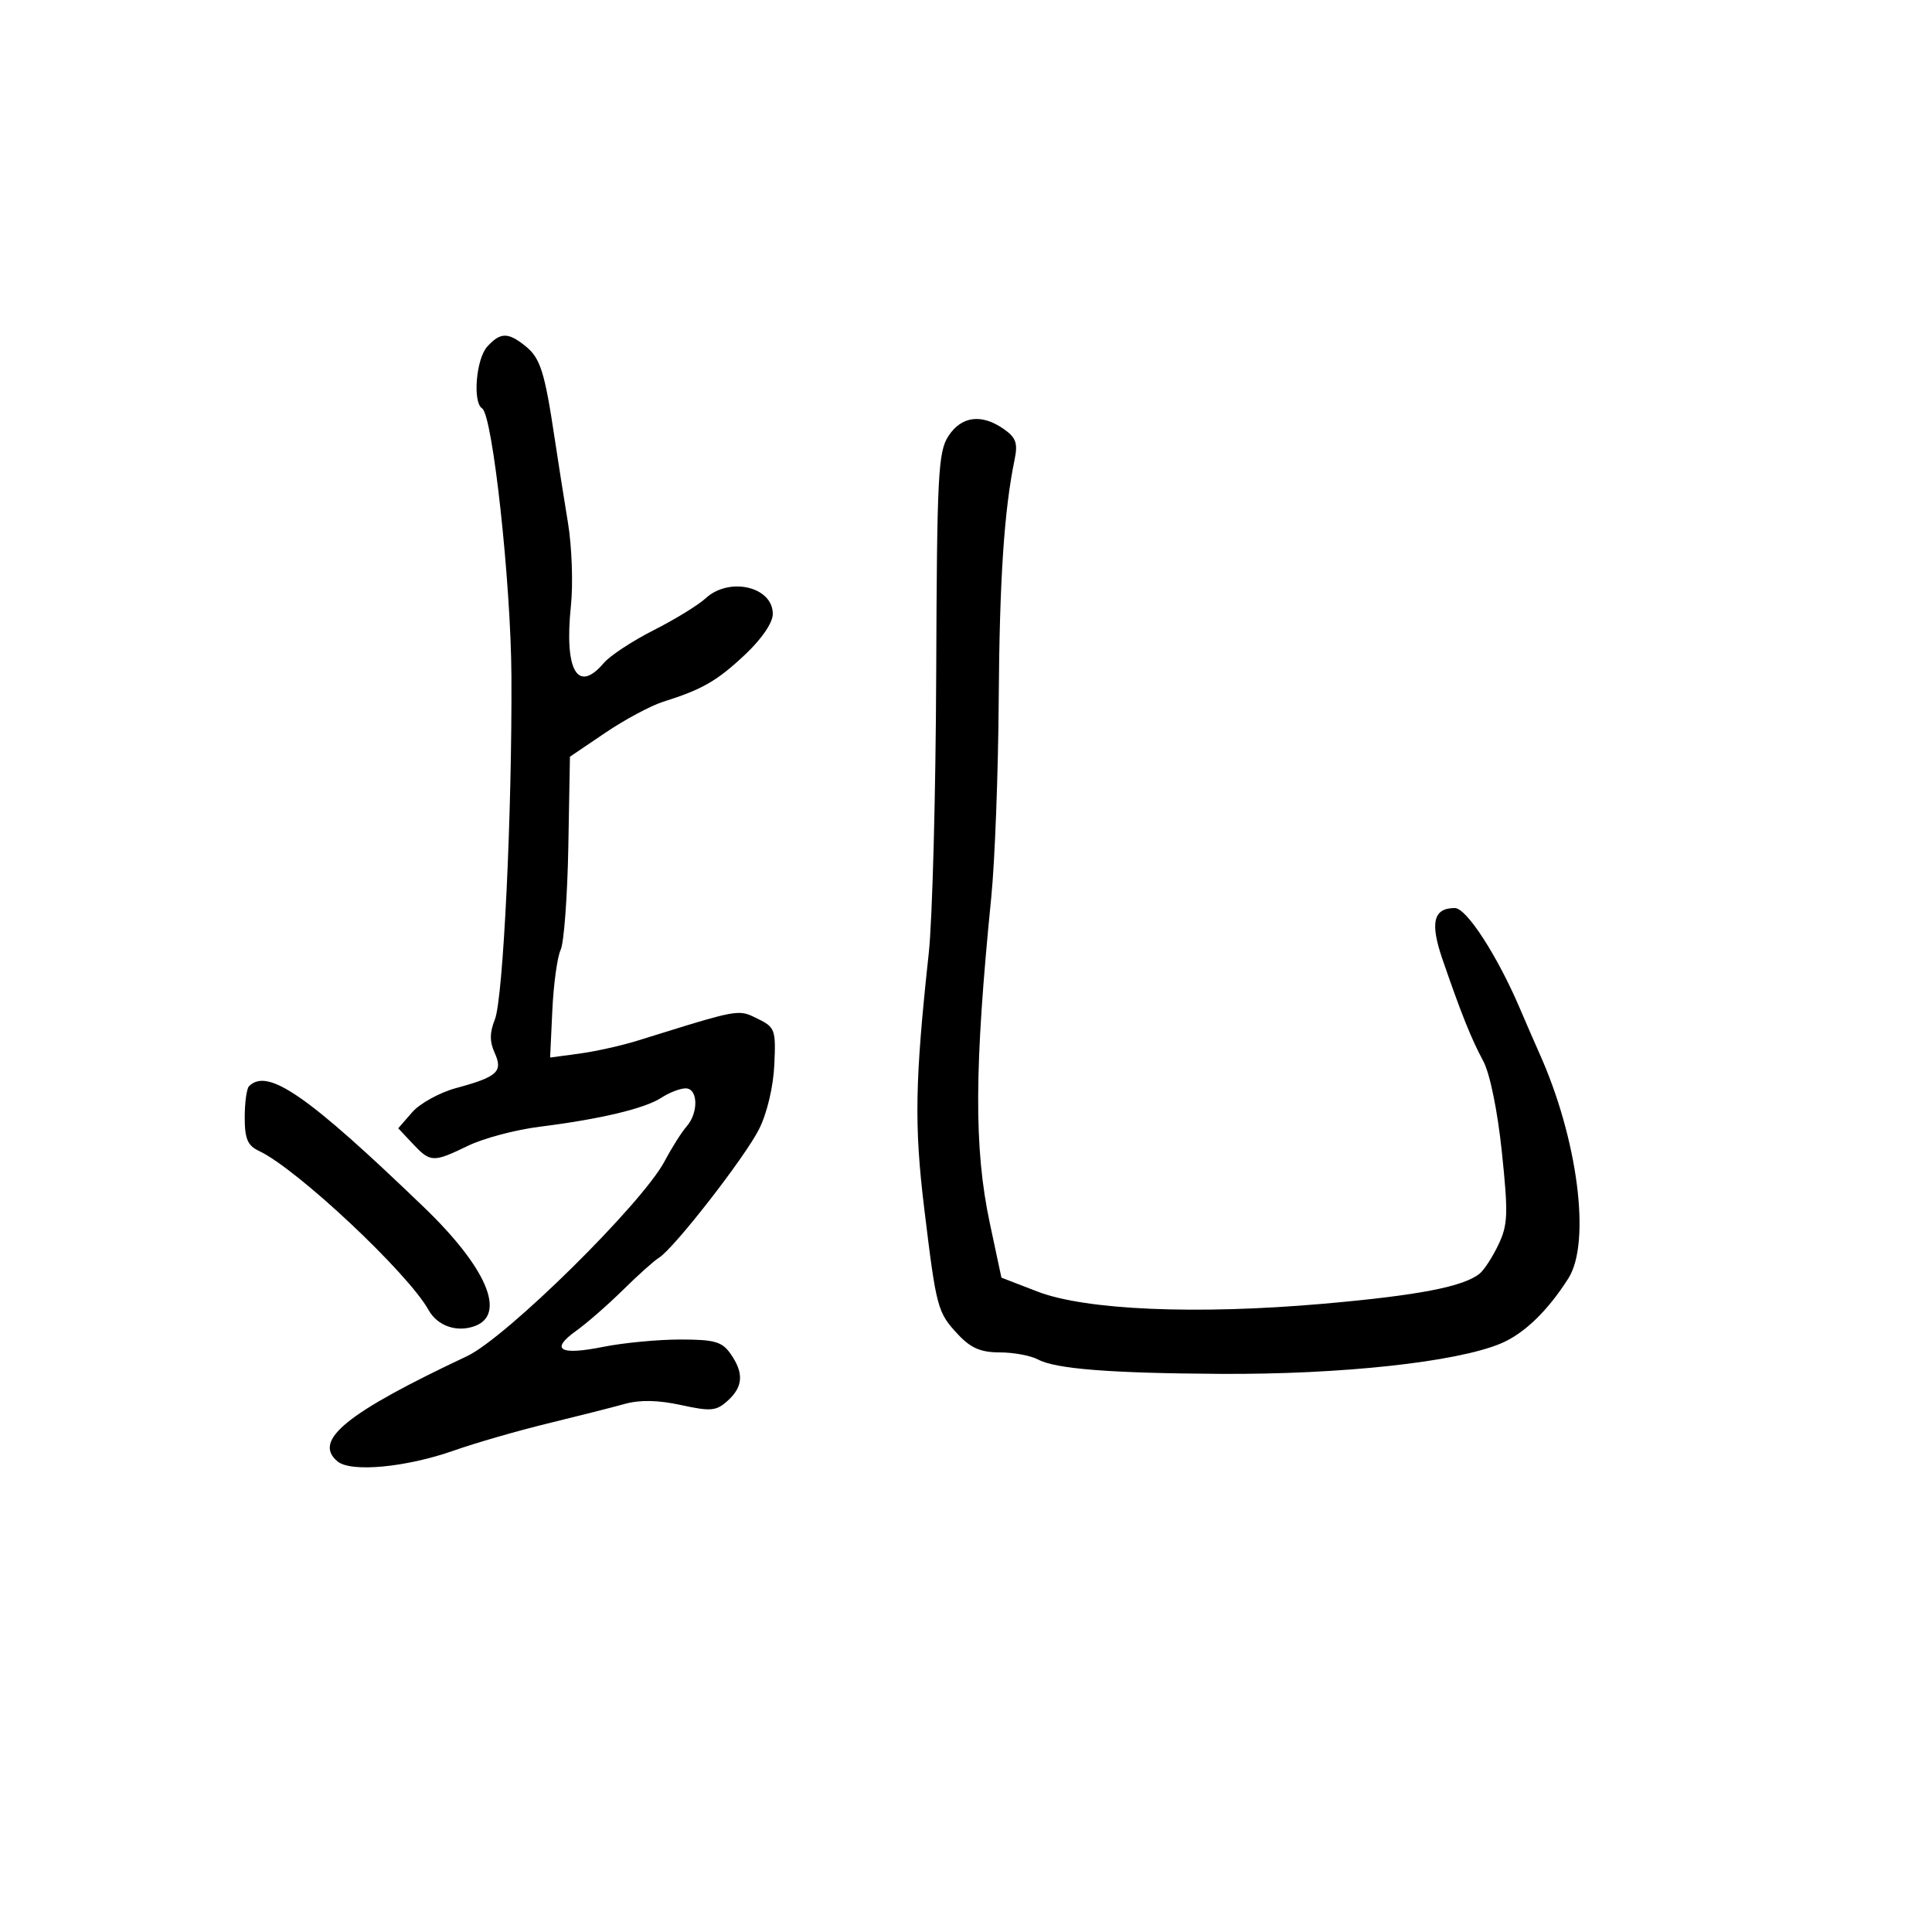<svg xmlns="http://www.w3.org/2000/svg" width="300" height="300" viewBox="0 0 300 300" version="1.1">
  <defs/>
  <path d="M75.655,53.829 C77.699,51.57 78.901,51.559 81.629,53.772 C83.905,55.619 84.584,57.771 86.117,68 C86.653,71.575 87.588,77.51 88.195,81.189 C88.801,84.868 89.008,90.649 88.654,94.036 C87.599,104.128 89.68,107.759 93.76,102.948 C94.717,101.819 98.2,99.528 101.5,97.856 C104.8,96.185 108.429,93.958 109.564,92.909 C113.228,89.522 120,91.091 120,95.327 C120,96.686 118.31,99.179 115.75,101.594 C111.381,105.717 109.065,107.055 103,108.96 C101.075,109.564 97.025,111.733 94,113.78 L88.5,117.5 L88.249,131.5 C88.11,139.2 87.573,146.4 87.055,147.5 C86.536,148.6 85.957,152.811 85.767,156.857 L85.423,164.214 L89.961,163.604 C92.458,163.269 96.525,162.362 99,161.59 C111.655,157.643 114.032,156.872 115.997,157.465 C116.508,157.619 116.99,157.865 117.618,158.172 C120.355,159.509 120.487,159.872 120.235,165.36 C120.079,168.752 119.104,172.866 117.874,175.32 C115.678,179.7 104.608,193.92 102.319,195.303 C101.587,195.744 99.074,197.994 96.734,200.303 C94.394,202.611 91.134,205.46 89.489,206.634 C85.366,209.576 86.893,210.499 93.643,209.143 C96.773,208.514 102.158,208 105.61,208 C110.962,208 112.116,208.327 113.443,210.223 C115.533,213.207 115.403,215.325 112.996,217.503 C111.221,219.11 110.394,219.186 105.746,218.175 C102.182,217.399 99.378,217.344 97,218.004 C95.075,218.538 89.675,219.907 85,221.047 C80.325,222.186 73.8,224.071 70.5,225.235 C63.062,227.859 54.503,228.662 52.418,226.932 C48.51,223.689 53.768,219.412 72.504,210.593 C78.601,207.723 99.724,186.888 103.201,180.314 C104.31,178.216 105.844,175.79 106.609,174.921 C108.493,172.783 108.401,169 106.465,169 C105.62,169 103.933,169.65 102.715,170.445 C100.125,172.134 93.261,173.771 83.777,174.962 C80.063,175.428 75.077,176.752 72.697,177.905 C67.256,180.538 66.841,180.524 64.094,177.6 L61.839,175.2 L64.009,172.705 C65.202,171.333 68.275,169.643 70.839,168.95 C77.258,167.214 78.141,166.403 76.804,163.469 C76.019,161.747 76.03,160.318 76.844,158.295 C78.135,155.084 79.523,126.298 79.414,105 C79.339,90.459 76.492,64.422 74.867,63.418 C73.369,62.492 73.924,55.741 75.655,53.829 Z M147.275,67.702 C149.308,64.601 152.426,64.21 155.873,66.624 C157.767,67.95 158.073,68.819 157.545,71.374 C155.916,79.268 155.205,90.049 155.079,108.805 C155.004,119.973 154.485,133.698 153.925,139.305 C151.277,165.858 151.222,178.308 153.701,189.946 L155.5,198.392 L161.085,200.549 C168.562,203.437 185.795,204.172 205.5,202.444 C220.261,201.149 227.268,199.796 229.768,197.758 C230.466,197.19 231.781,195.156 232.691,193.239 C234.149,190.167 234.21,188.463 233.21,178.9 C232.539,172.479 231.361,166.71 230.324,164.774 C228.425,161.222 226.936,157.509 224.01,149.029 C222.023,143.268 222.56,141 225.911,141 C227.71,141 232.469,148.334 235.967,156.5 C237.145,159.25 238.514,162.4 239.01,163.5 C244.999,176.802 247.083,192.91 243.538,198.5 C240.331,203.558 236.663,207.095 233.052,208.614 C226.169,211.508 208.283,213.446 189.5,213.334 C172.378,213.232 163.928,212.567 161.202,211.108 C160.063,210.499 157.386,210 155.253,210 C152.312,210 150.751,209.335 148.799,207.25 C145.56,203.79 145.404,203.213 143.516,187.664 C141.946,174.732 142.067,167.885 144.218,148 C144.783,142.775 145.304,123.179 145.375,104.452 C145.492,73.692 145.676,70.144 147.275,67.702 Z M38.667,168.667 C41.564,165.77 47.684,170.004 65.823,187.455 C75.533,196.796 78.661,204.074 73.75,205.902 C70.953,206.944 67.926,205.9 66.548,203.42 C63.357,197.674 46.114,181.49 40.25,178.736 C38.445,177.888 38,176.854 38,173.506 C38,171.211 38.3,169.033 38.667,168.667 Z"/>
</svg>

